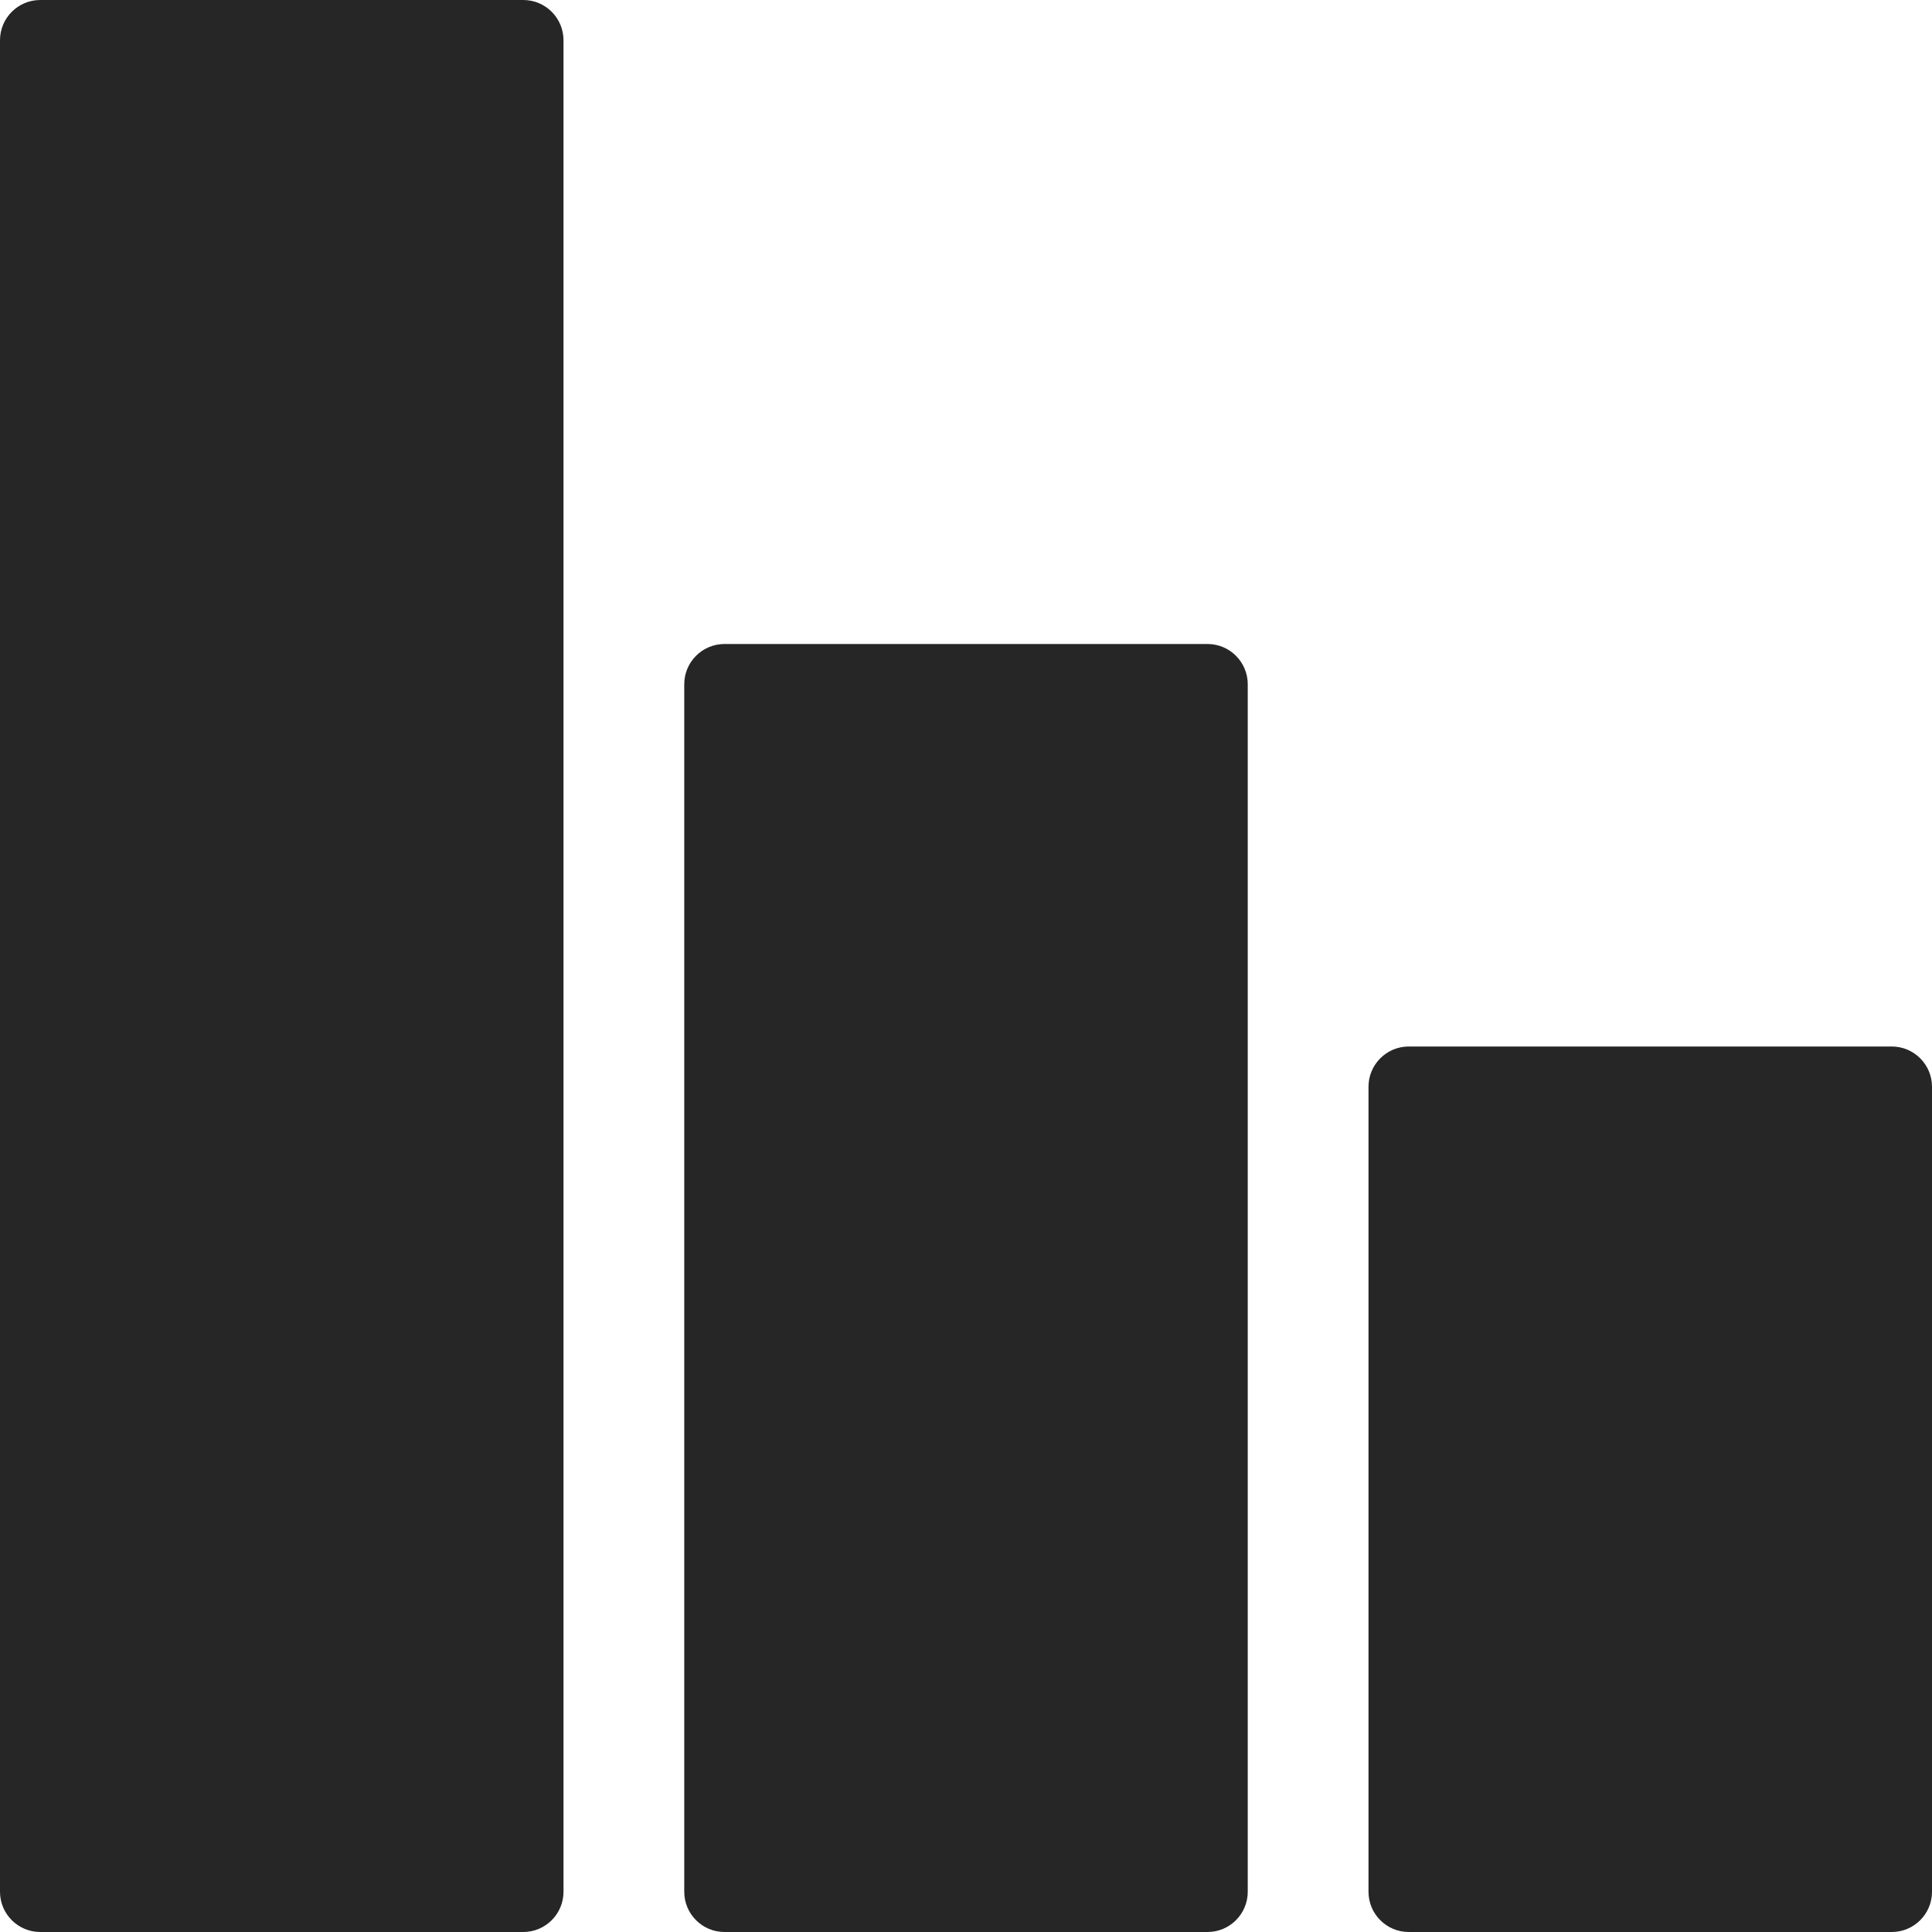 <svg width="24" height="24" viewBox="0 0 24 24" fill="none" xmlns="http://www.w3.org/2000/svg">
<g clip-path="url(#clip0_65_1820)">
<path d="M6.5 24H0.5C0.224 24 0 23.776 0 23.5V0.5C0 0.224 0.224 0 0.5 0H6.5C6.776 0 7 0.224 7 0.5V23.5C7 23.776 6.776 24 6.5 24Z" fill="#262626"/>
<path d="M15 24H9C8.724 24 8.5 23.776 8.5 23.5V8.5C8.5 8.224 8.724 8 9 8H15C15.276 8 15.5 8.224 15.5 8.5V23.5C15.5 23.776 15.276 24 15 24Z" fill="#262626"/>
<path d="M23.5 24H17.5C17.224 24 17 23.776 17 23.5V13.5C17 13.224 17.224 13 17.5 13H23.5C23.776 13 24 13.224 24 13.5V23.5C24 23.776 23.776 24 23.5 24Z" fill="#262626"/>
</g>
<defs>
<clipPath id="clip0_65_1820">
<rect width="24" height="24" fill="white"/>
</clipPath>
</defs>
</svg>
